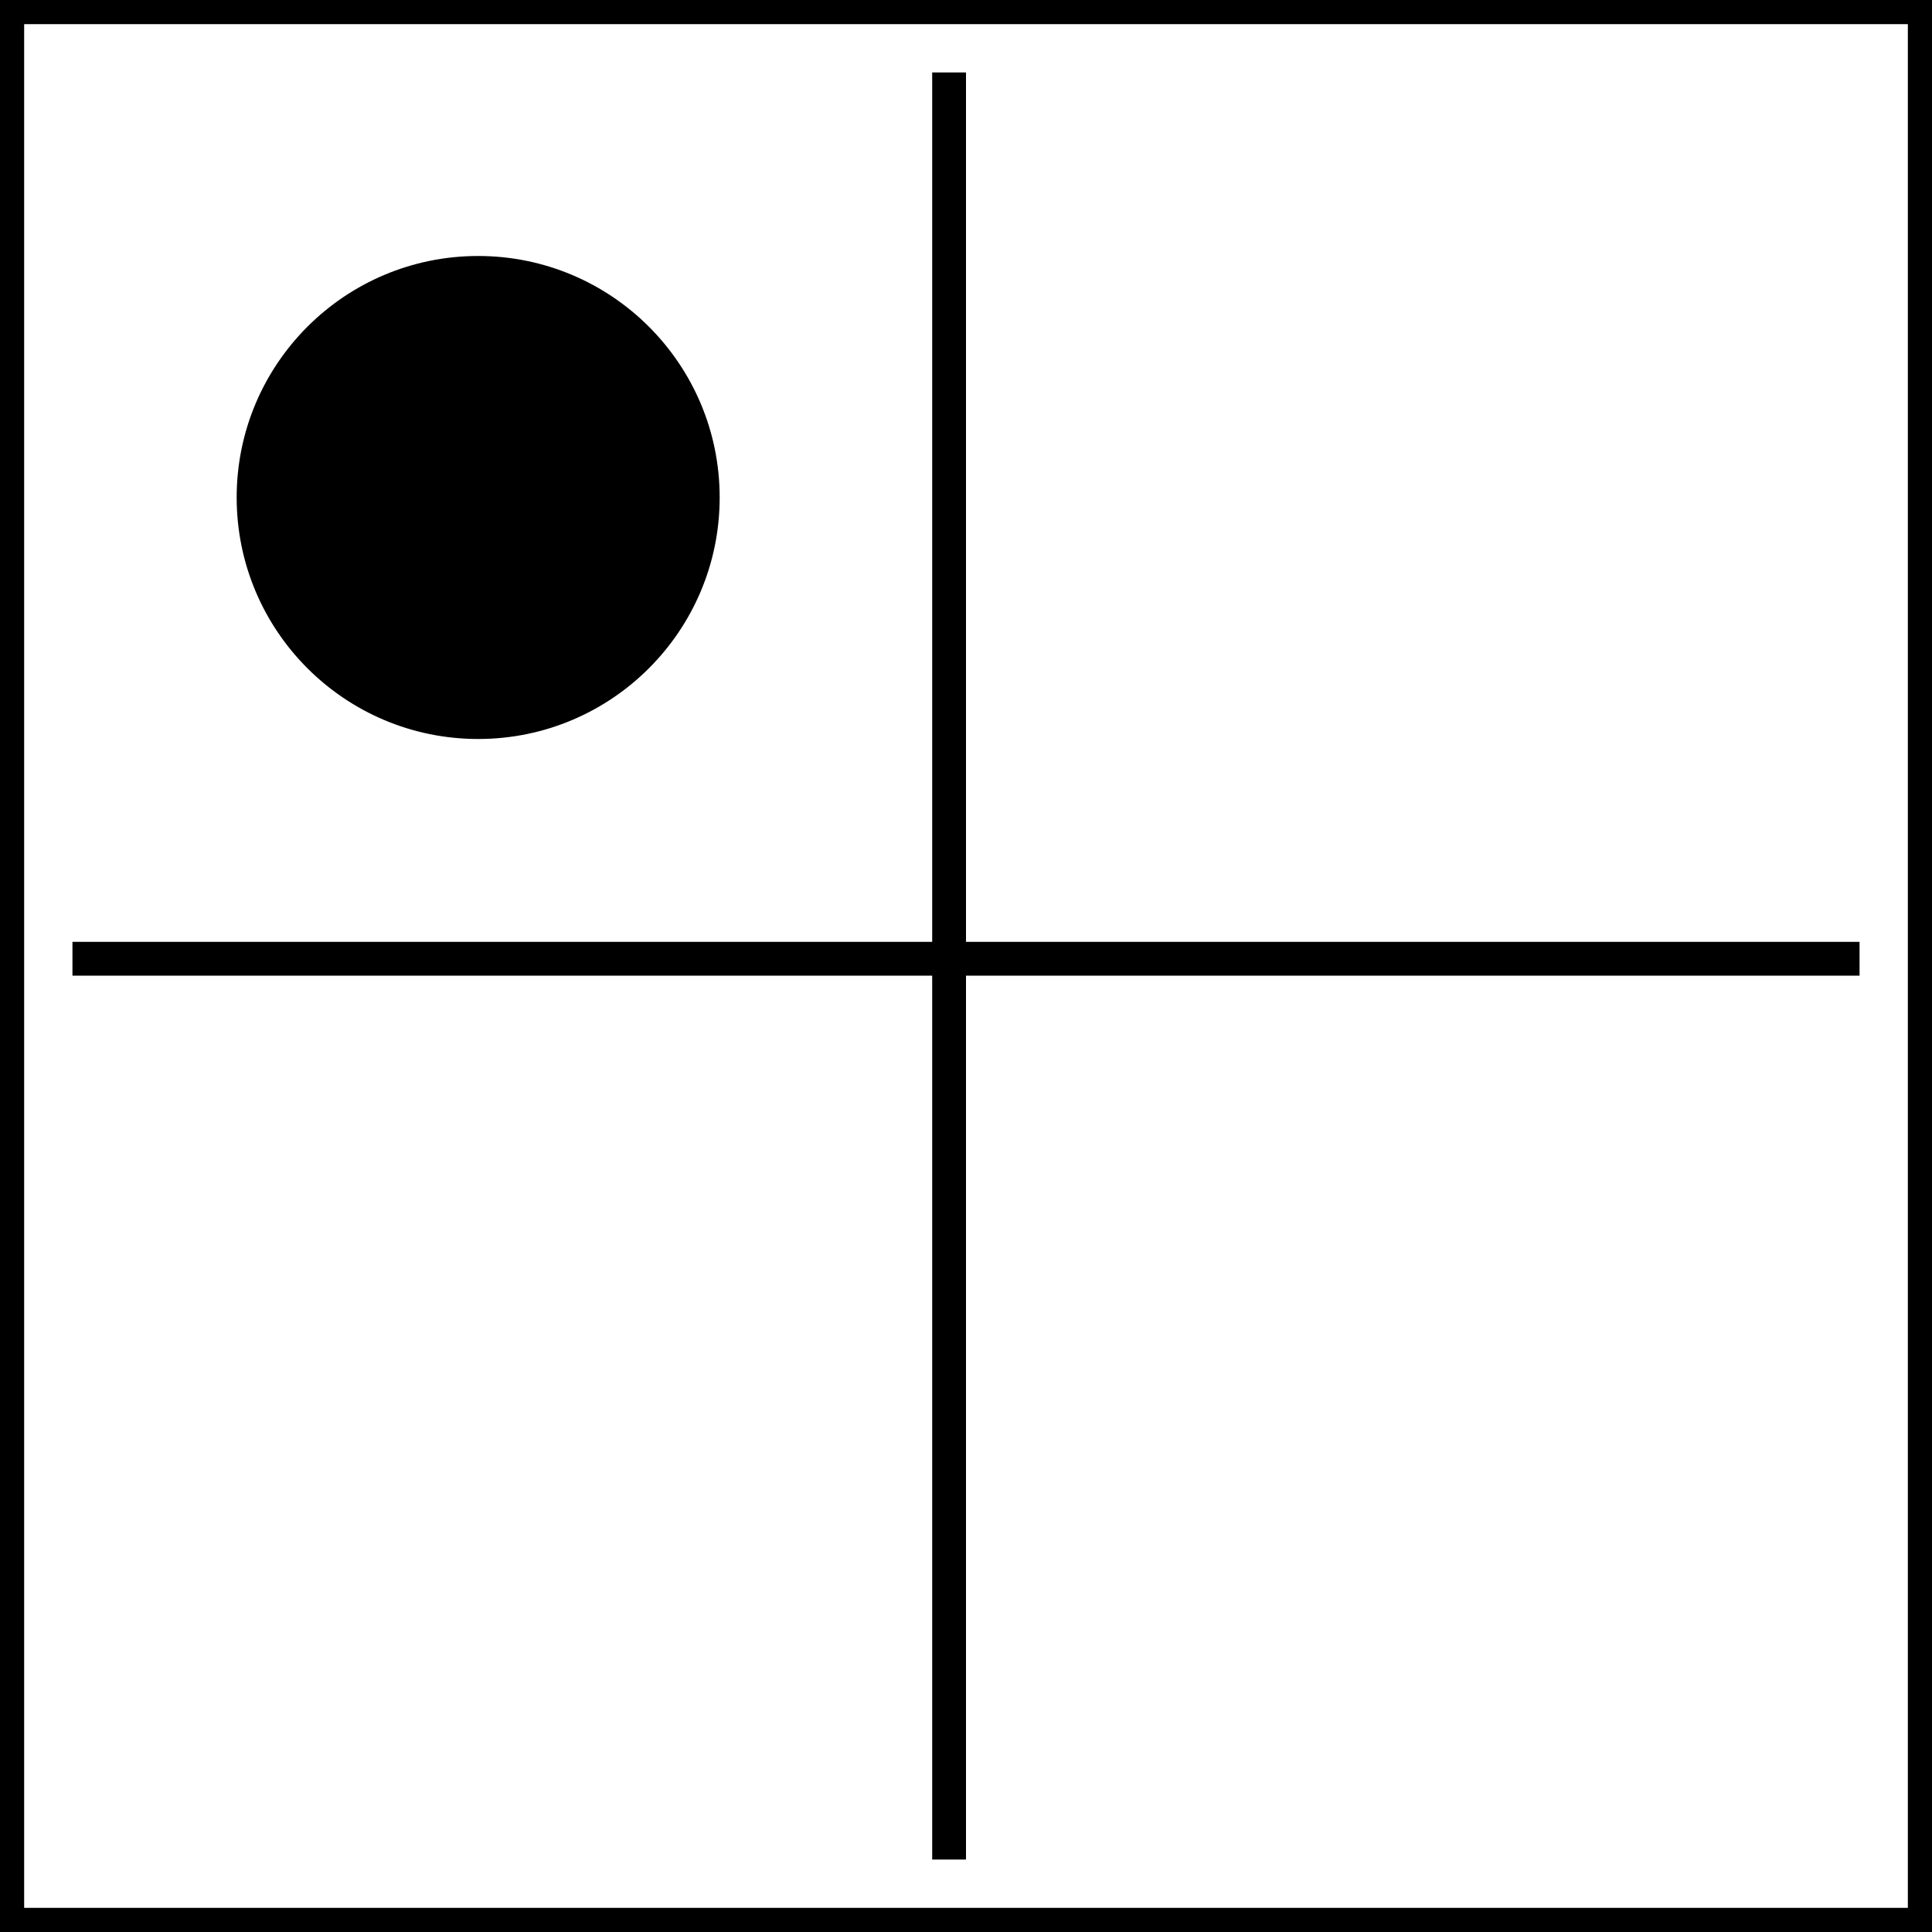<svg width="400" height="400" viewBox="0 0 400 400" fill="none" xmlns="http://www.w3.org/2000/svg">
<rect x="-2.5" y="2.5" width="395" height="395" transform="matrix(-1 0 0 1 395 0)" stroke="black" stroke-width="5"/>
<line y1="-3.5" x2="370" y2="-3.5" transform="matrix(-1 0 0 1 385 202)" stroke="black" stroke-width="7"/>
<line x1="196.5" y1="385" x2="196.5" y2="15" stroke="black" stroke-width="7"/>
<circle cx="50" cy="50" r="50" transform="matrix(-1 0 0 1 149 53)" fill="black"/>
</svg>
